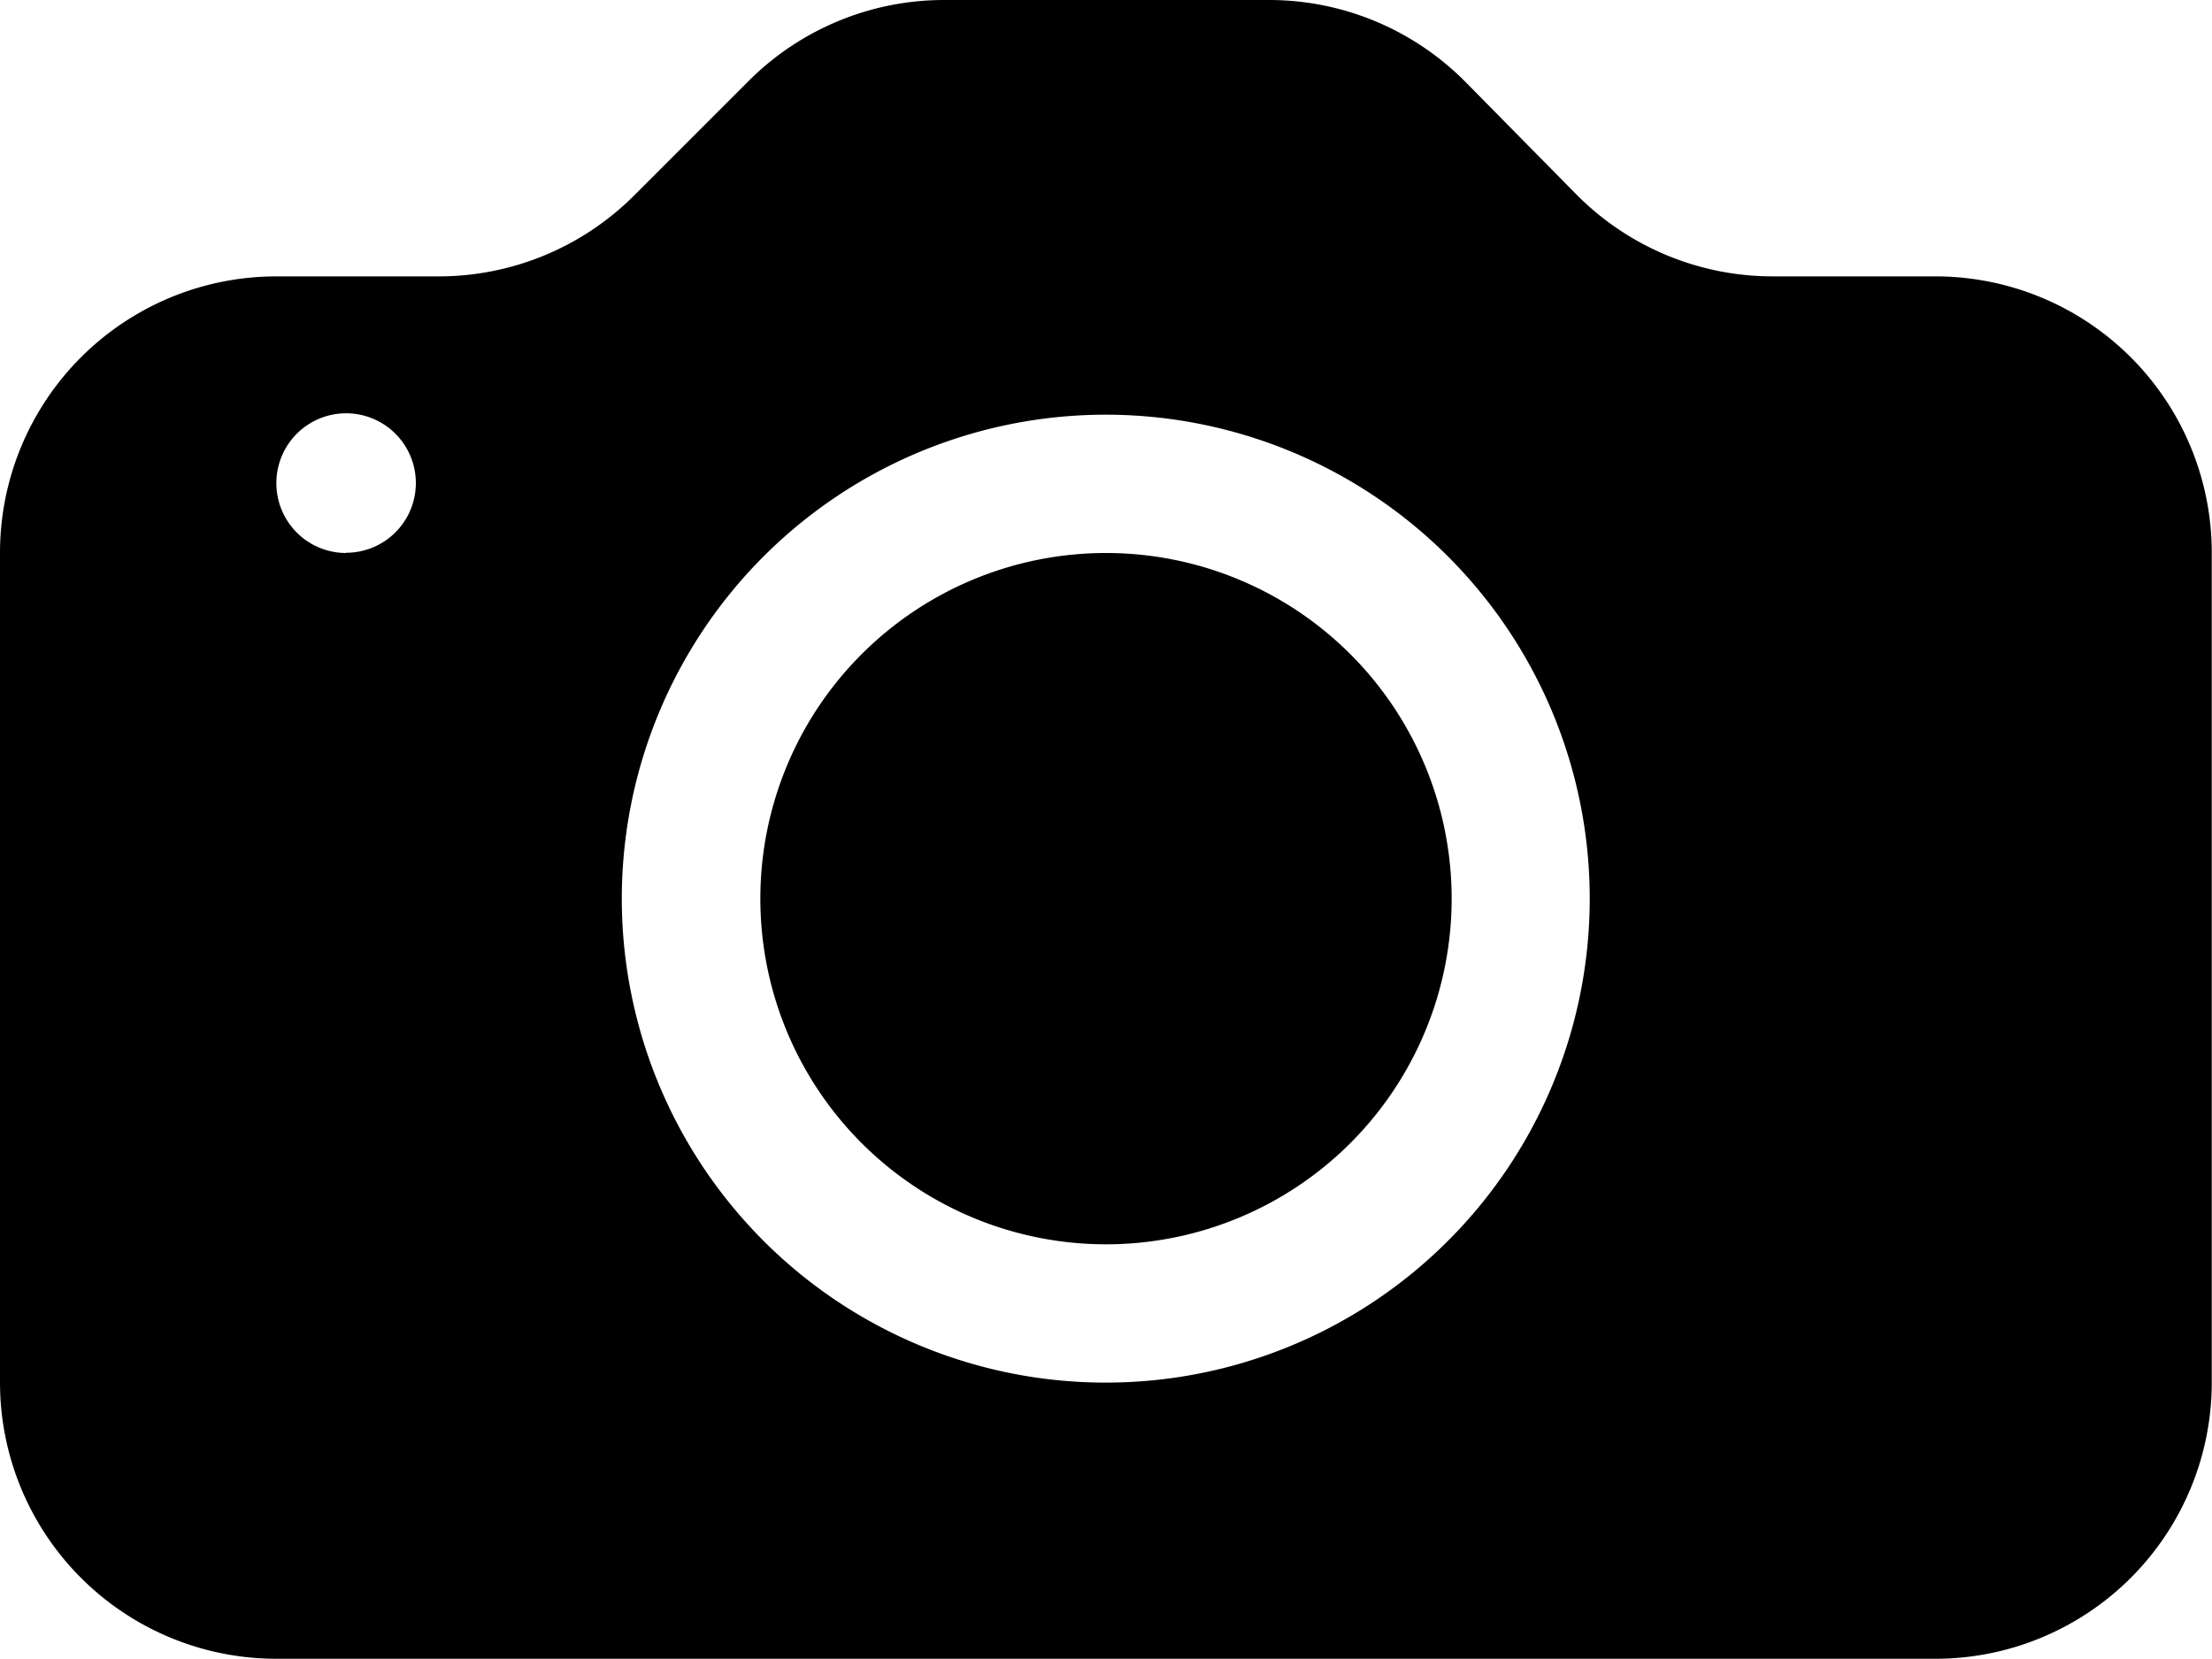 <svg xmlns="http://www.w3.org/2000/svg" width="9.516" height="7.137" viewBox="0 0 9.516 7.137">
  <g id="camera-fill" transform="translate(0 -4.5)">
    <path id="Path_6102" data-name="Path 6102" d="M15.349,14.987A1.487,1.487,0,1,1,13.862,13.5a1.487,1.487,0,0,1,1.487,1.487Z" transform="translate(-9.104 -6.621)"/>
    <path id="Path_6103" data-name="Path 6103" d="M1.189,5.689A1.189,1.189,0,0,0,0,6.879v3.568a1.189,1.189,0,0,0,1.189,1.189H8.326a1.189,1.189,0,0,0,1.189-1.189V6.879A1.189,1.189,0,0,0,8.326,5.689h-.7a1.189,1.189,0,0,1-.841-.349L6.3,4.848A1.189,1.189,0,0,0,5.455,4.5H4.061a1.189,1.189,0,0,0-.841.349l-.492.492a1.189,1.189,0,0,1-.841.348Zm.3,1.189a.3.3,0,1,0-.3-.3A.3.3,0,0,0,1.487,6.879ZM6.839,8.366A2.082,2.082,0,1,1,4.758,6.284,2.082,2.082,0,0,1,6.839,8.366Z" fill-rule="evenodd"/>
  </g>
</svg>
